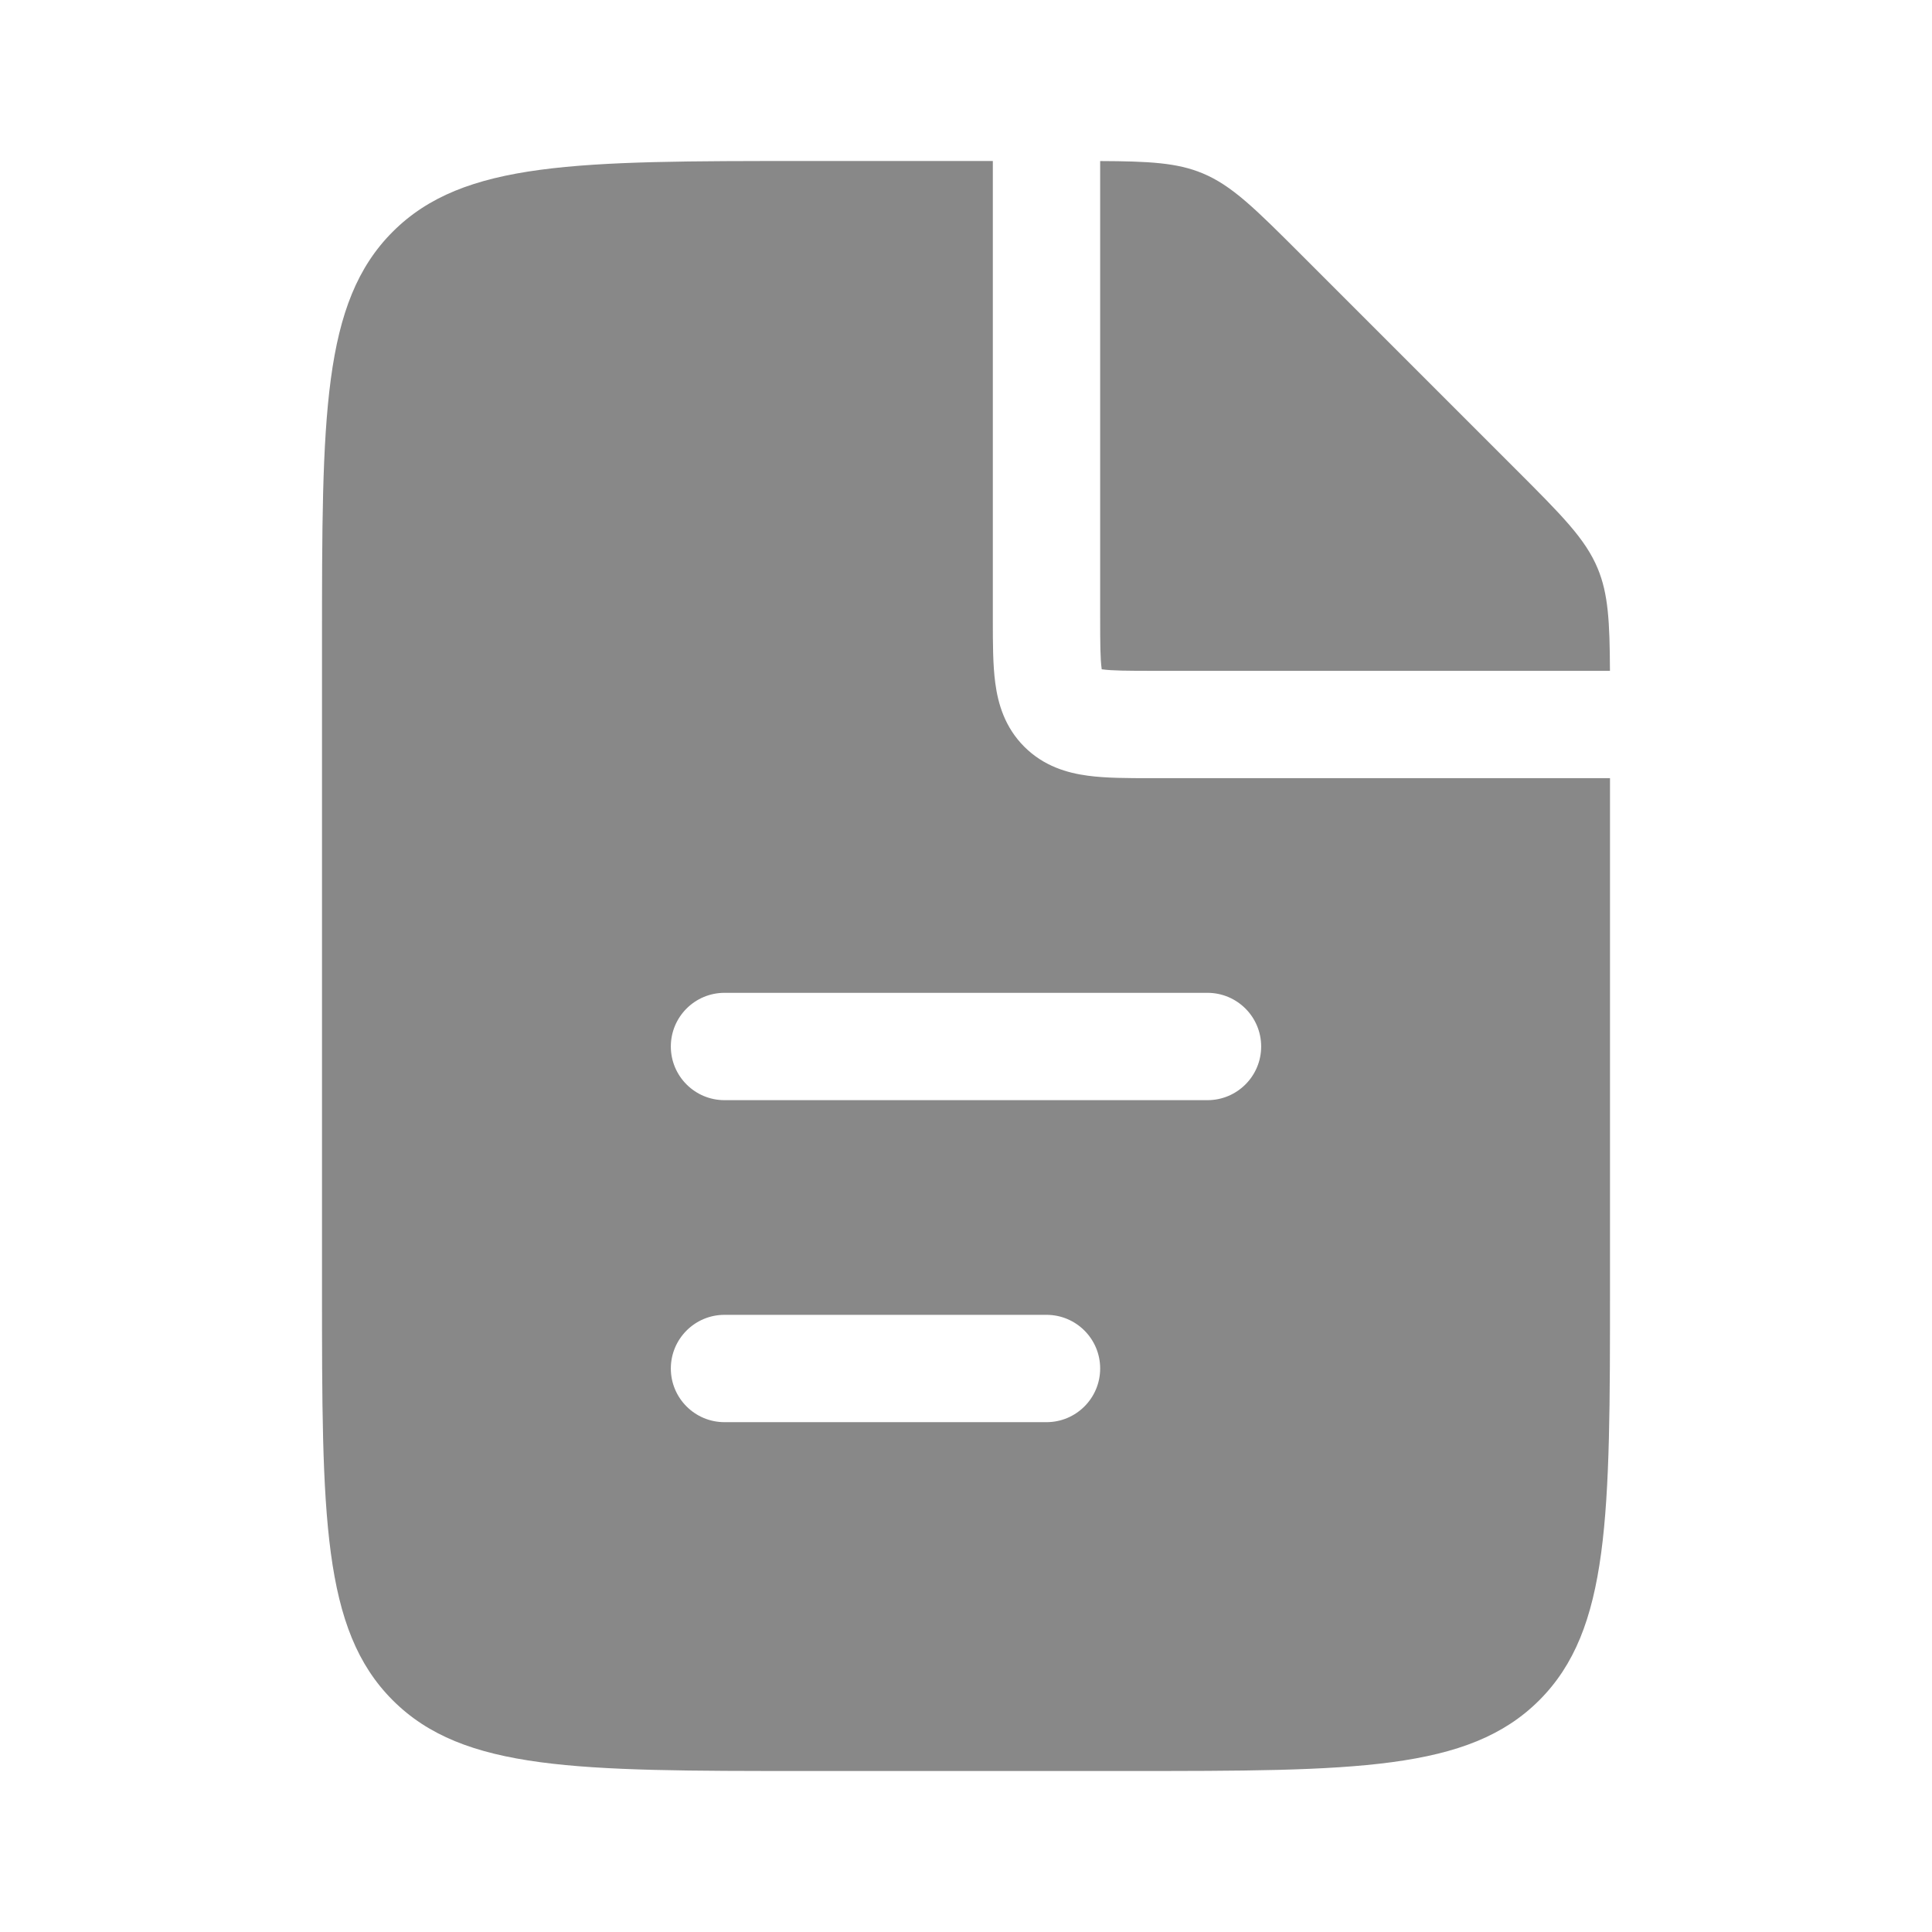 <svg width="36" height="36" viewBox="0 0 36 36" fill="none" xmlns="http://www.w3.org/2000/svg">
<path fill-rule="evenodd" clip-rule="evenodd" d="M18.5 3V11.5L18.5 11.554V11.554V11.554V11.554C18.5 11.979 18.5 12.391 18.546 12.73C18.597 13.114 18.723 13.551 19.086 13.914C19.449 14.277 19.886 14.403 20.27 14.454C20.609 14.5 21.021 14.5 21.446 14.5H21.446H21.446H21.446L21.5 14.5H30V24C30 28.243 30 30.364 28.682 31.682C27.364 33 25.243 33 21 33H15C10.757 33 8.636 33 7.318 31.682C6 30.364 6 28.243 6 24V12C6 7.757 6 5.636 7.318 4.318C8.636 3 10.757 3 15 3H18.5ZM20.5 3.001V11.5C20.5 12 20.502 12.274 20.528 12.464L20.529 12.471L20.536 12.472C20.726 12.498 21 12.5 21.5 12.5H29.999C29.995 11.587 29.968 11.068 29.772 10.595C29.543 10.043 29.11 9.61 28.243 8.743L24.257 4.757C23.39 3.89 22.957 3.457 22.405 3.228C21.932 3.032 21.413 3.005 20.5 3.001ZM12.5 19.5C12.5 18.948 12.948 18.5 13.5 18.5L22.5 18.5C23.052 18.5 23.5 18.948 23.5 19.5C23.5 20.052 23.052 20.5 22.5 20.5H13.5C12.948 20.5 12.5 20.052 12.5 19.5ZM13.5 24.5C12.948 24.5 12.5 24.948 12.5 25.5C12.5 26.052 12.948 26.5 13.5 26.5H19.5C20.052 26.5 20.5 26.052 20.5 25.5C20.5 24.948 20.052 24.5 19.5 24.5H13.5Z" fill="#888888"/>
</svg>
